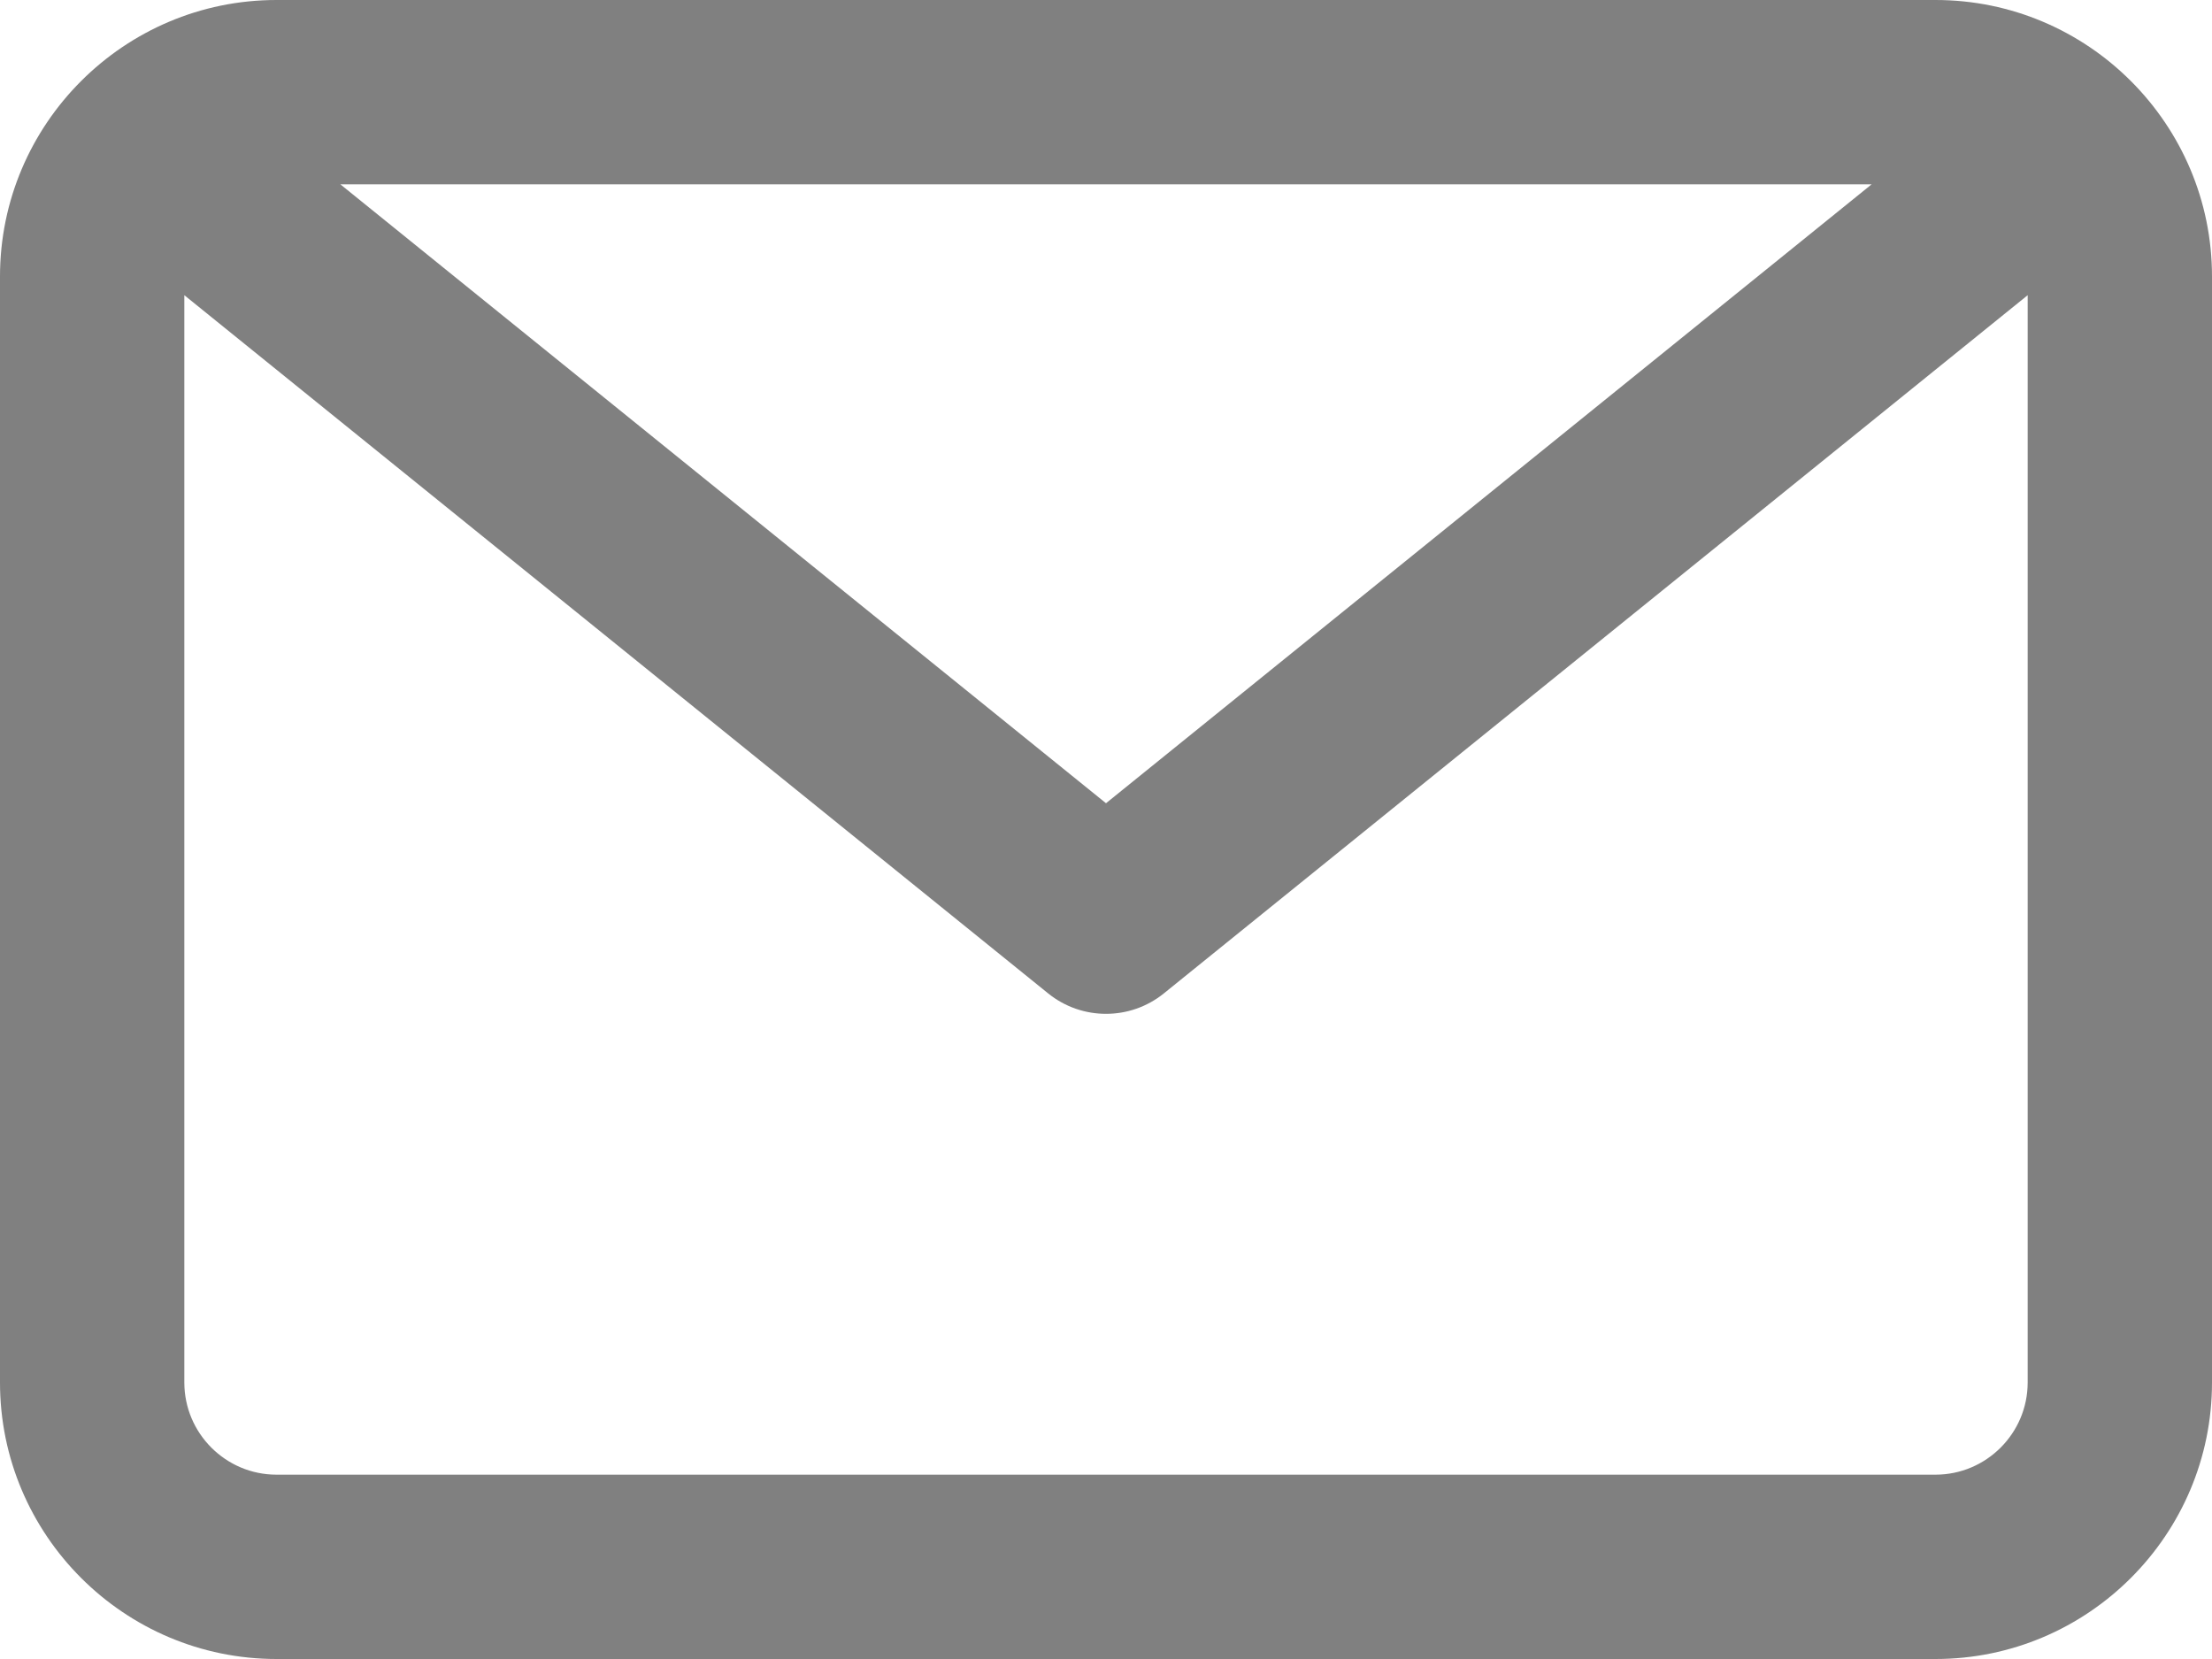 <svg xmlns="http://www.w3.org/2000/svg" xmlns:xlink="http://www.w3.org/1999/xlink" preserveAspectRatio="xMidYMid" width="24" height="18" viewBox="0 0 24 18">
  <defs>
    <style>
      .cls-1 {
        fill: #808080;
        fill-rule: evenodd;
      }
    </style>
  </defs>
  <path d="M21.000,18.000 L3.000,18.000 C1.346,18.000 0.000,16.654 0.000,15.000 L0.000,3.000 C0.000,1.346 1.346,0.000 3.000,0.000 L21.000,0.000 C22.654,0.000 24.000,1.346 24.000,3.000 L24.000,15.000 C24.000,16.654 22.654,18.000 21.000,18.000 ZM3.000,16.000 L21.000,16.000 C21.551,16.000 22.000,15.551 22.000,15.000 L22.000,3.203 L12.628,10.778 C12.445,10.926 12.223,11.000 12.000,11.000 C11.777,11.000 11.555,10.926 11.372,10.778 L2.000,3.203 L2.000,15.000 C2.000,15.551 2.449,16.000 3.000,16.000 ZM20.307,2.000 L3.693,2.000 L12.000,8.715 L20.307,2.000 Z" class="cls-1"/>
</svg>
